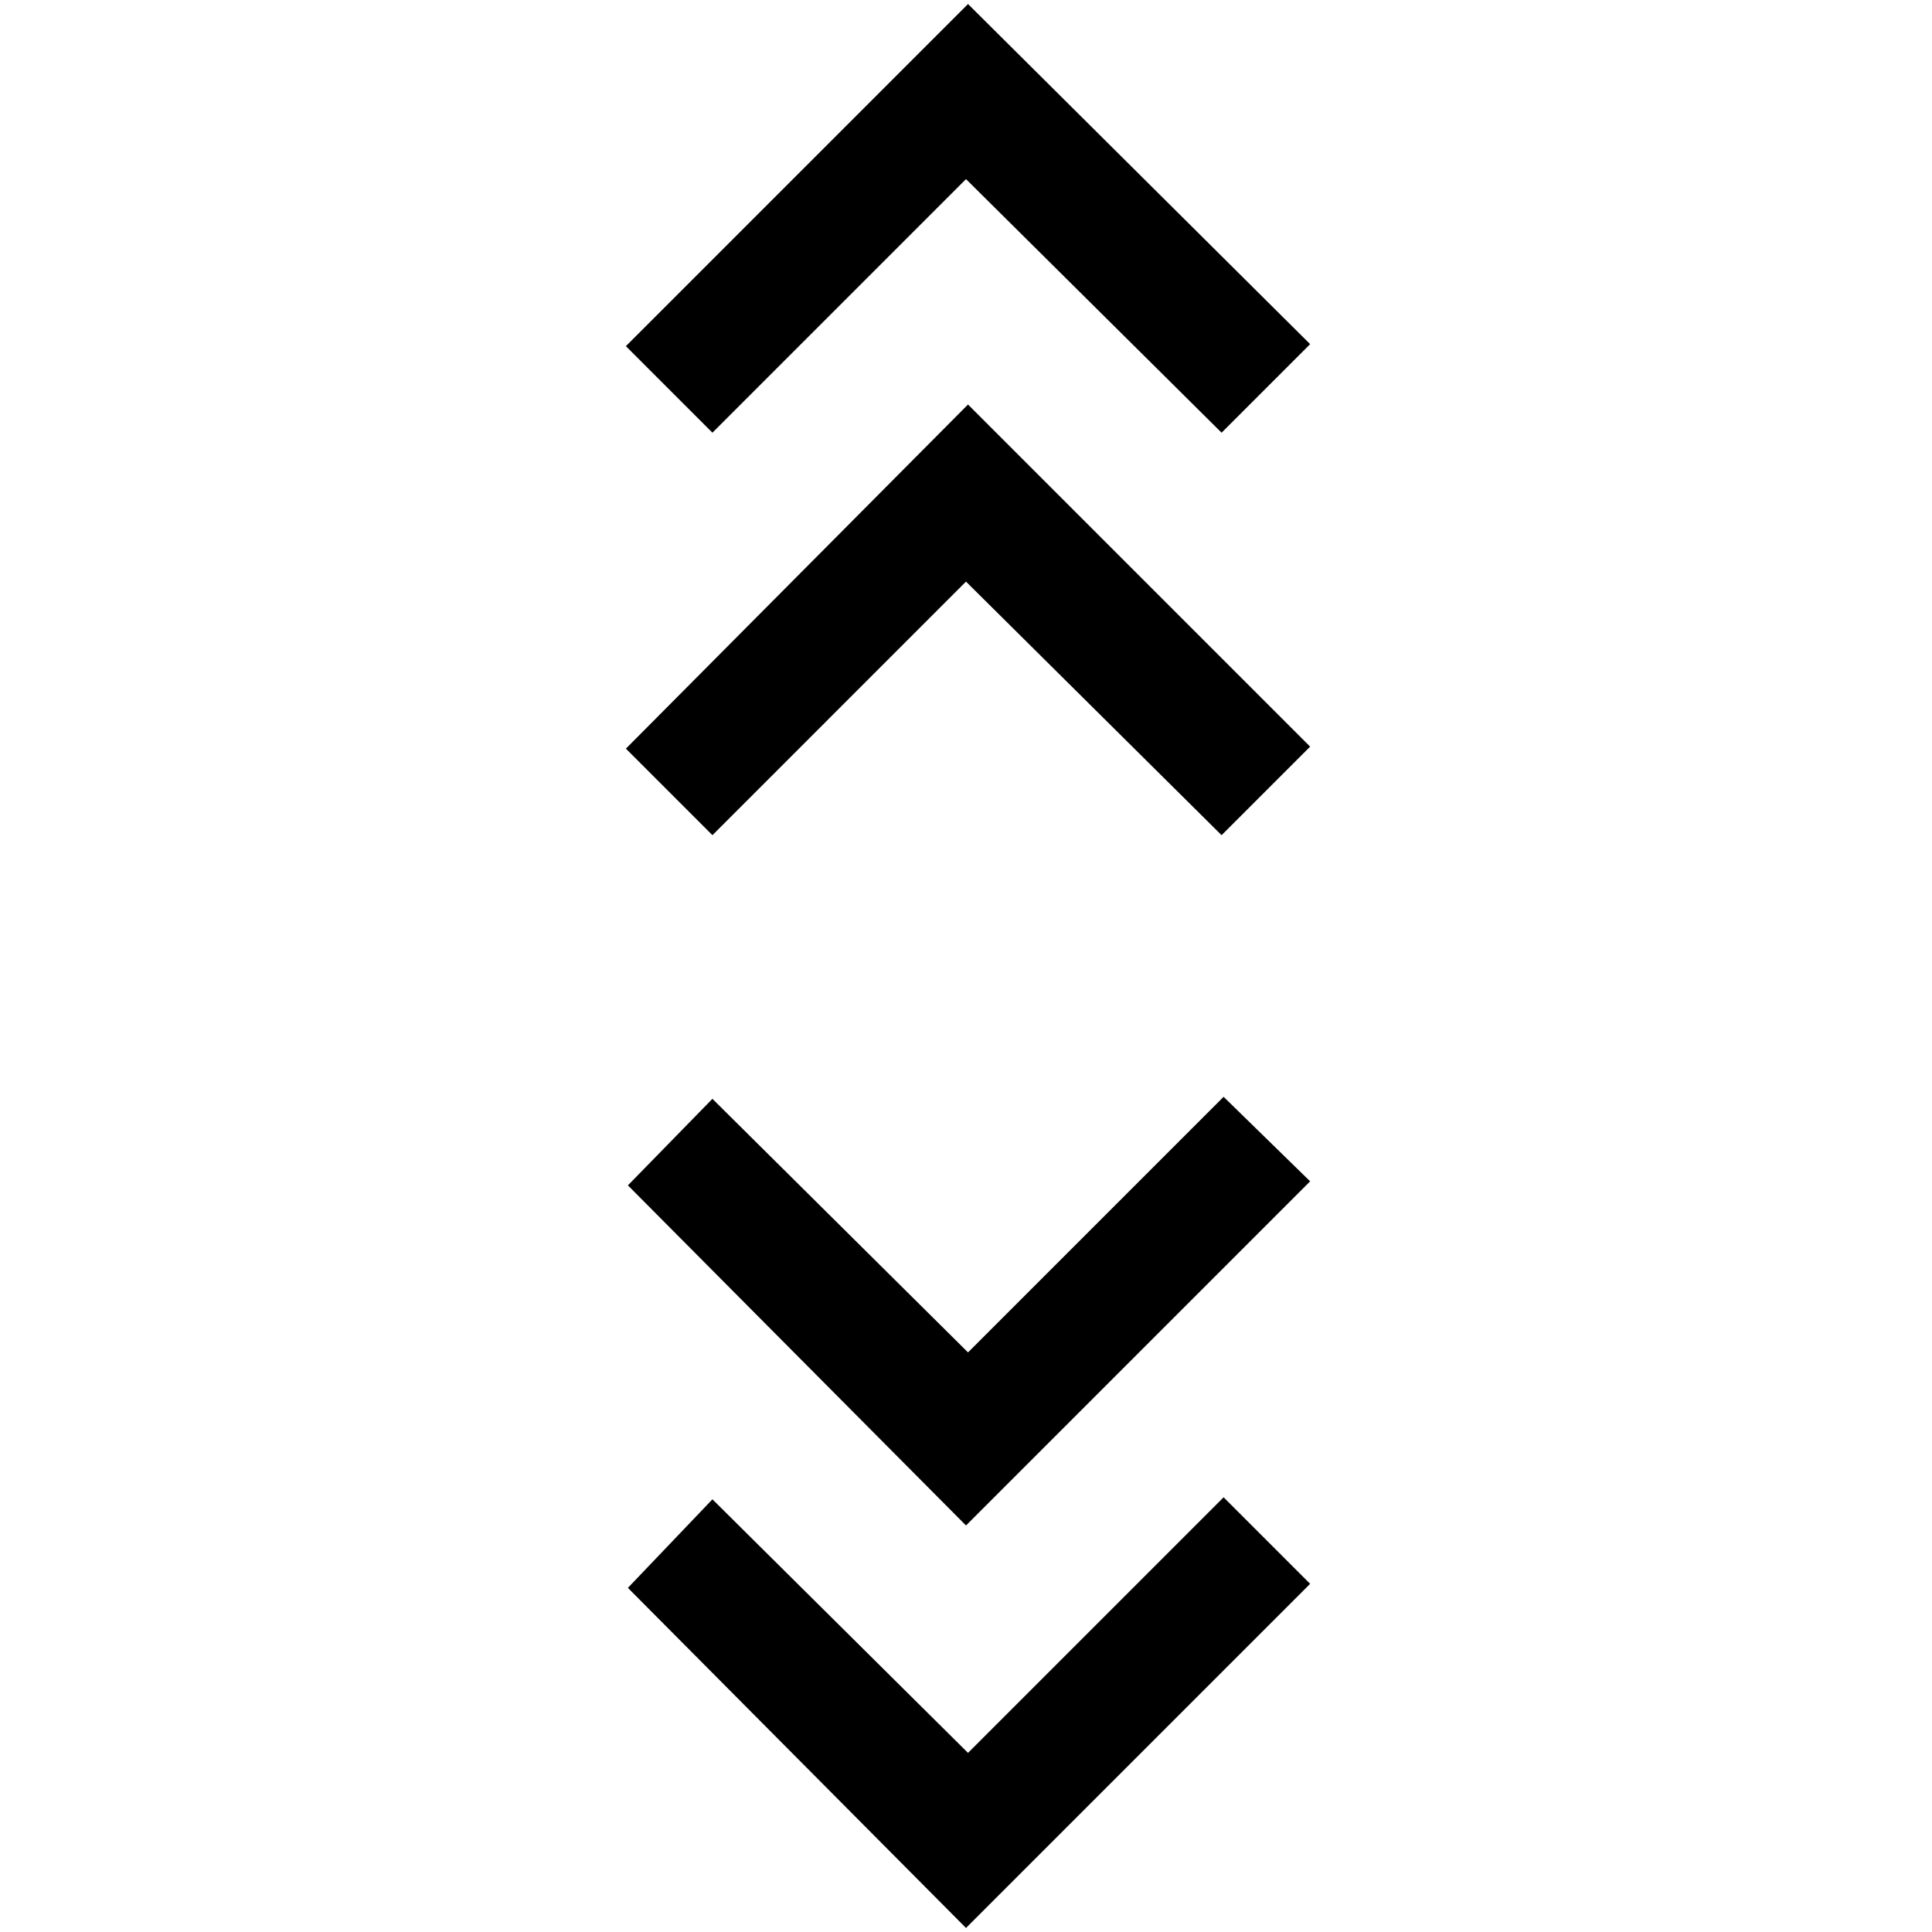 <svg xmlns="http://www.w3.org/2000/svg" height="48" width="48"><path d="m24 47.9-8.4-8.45 2.1-2.2 6.35 6.3 6.35-6.35 2.15 2.15Zm0-10-8.4-8.45 2.1-2.15 6.35 6.3 6.35-6.35 2.15 2.1Zm-6.3-17.15-2.15-2.15 8.5-8.55 8.5 8.5-2.2 2.2-6.35-6.3Zm0-10L15.55 8.6l8.5-8.5 8.5 8.45-2.2 2.2L24 4.45Z"/></svg>